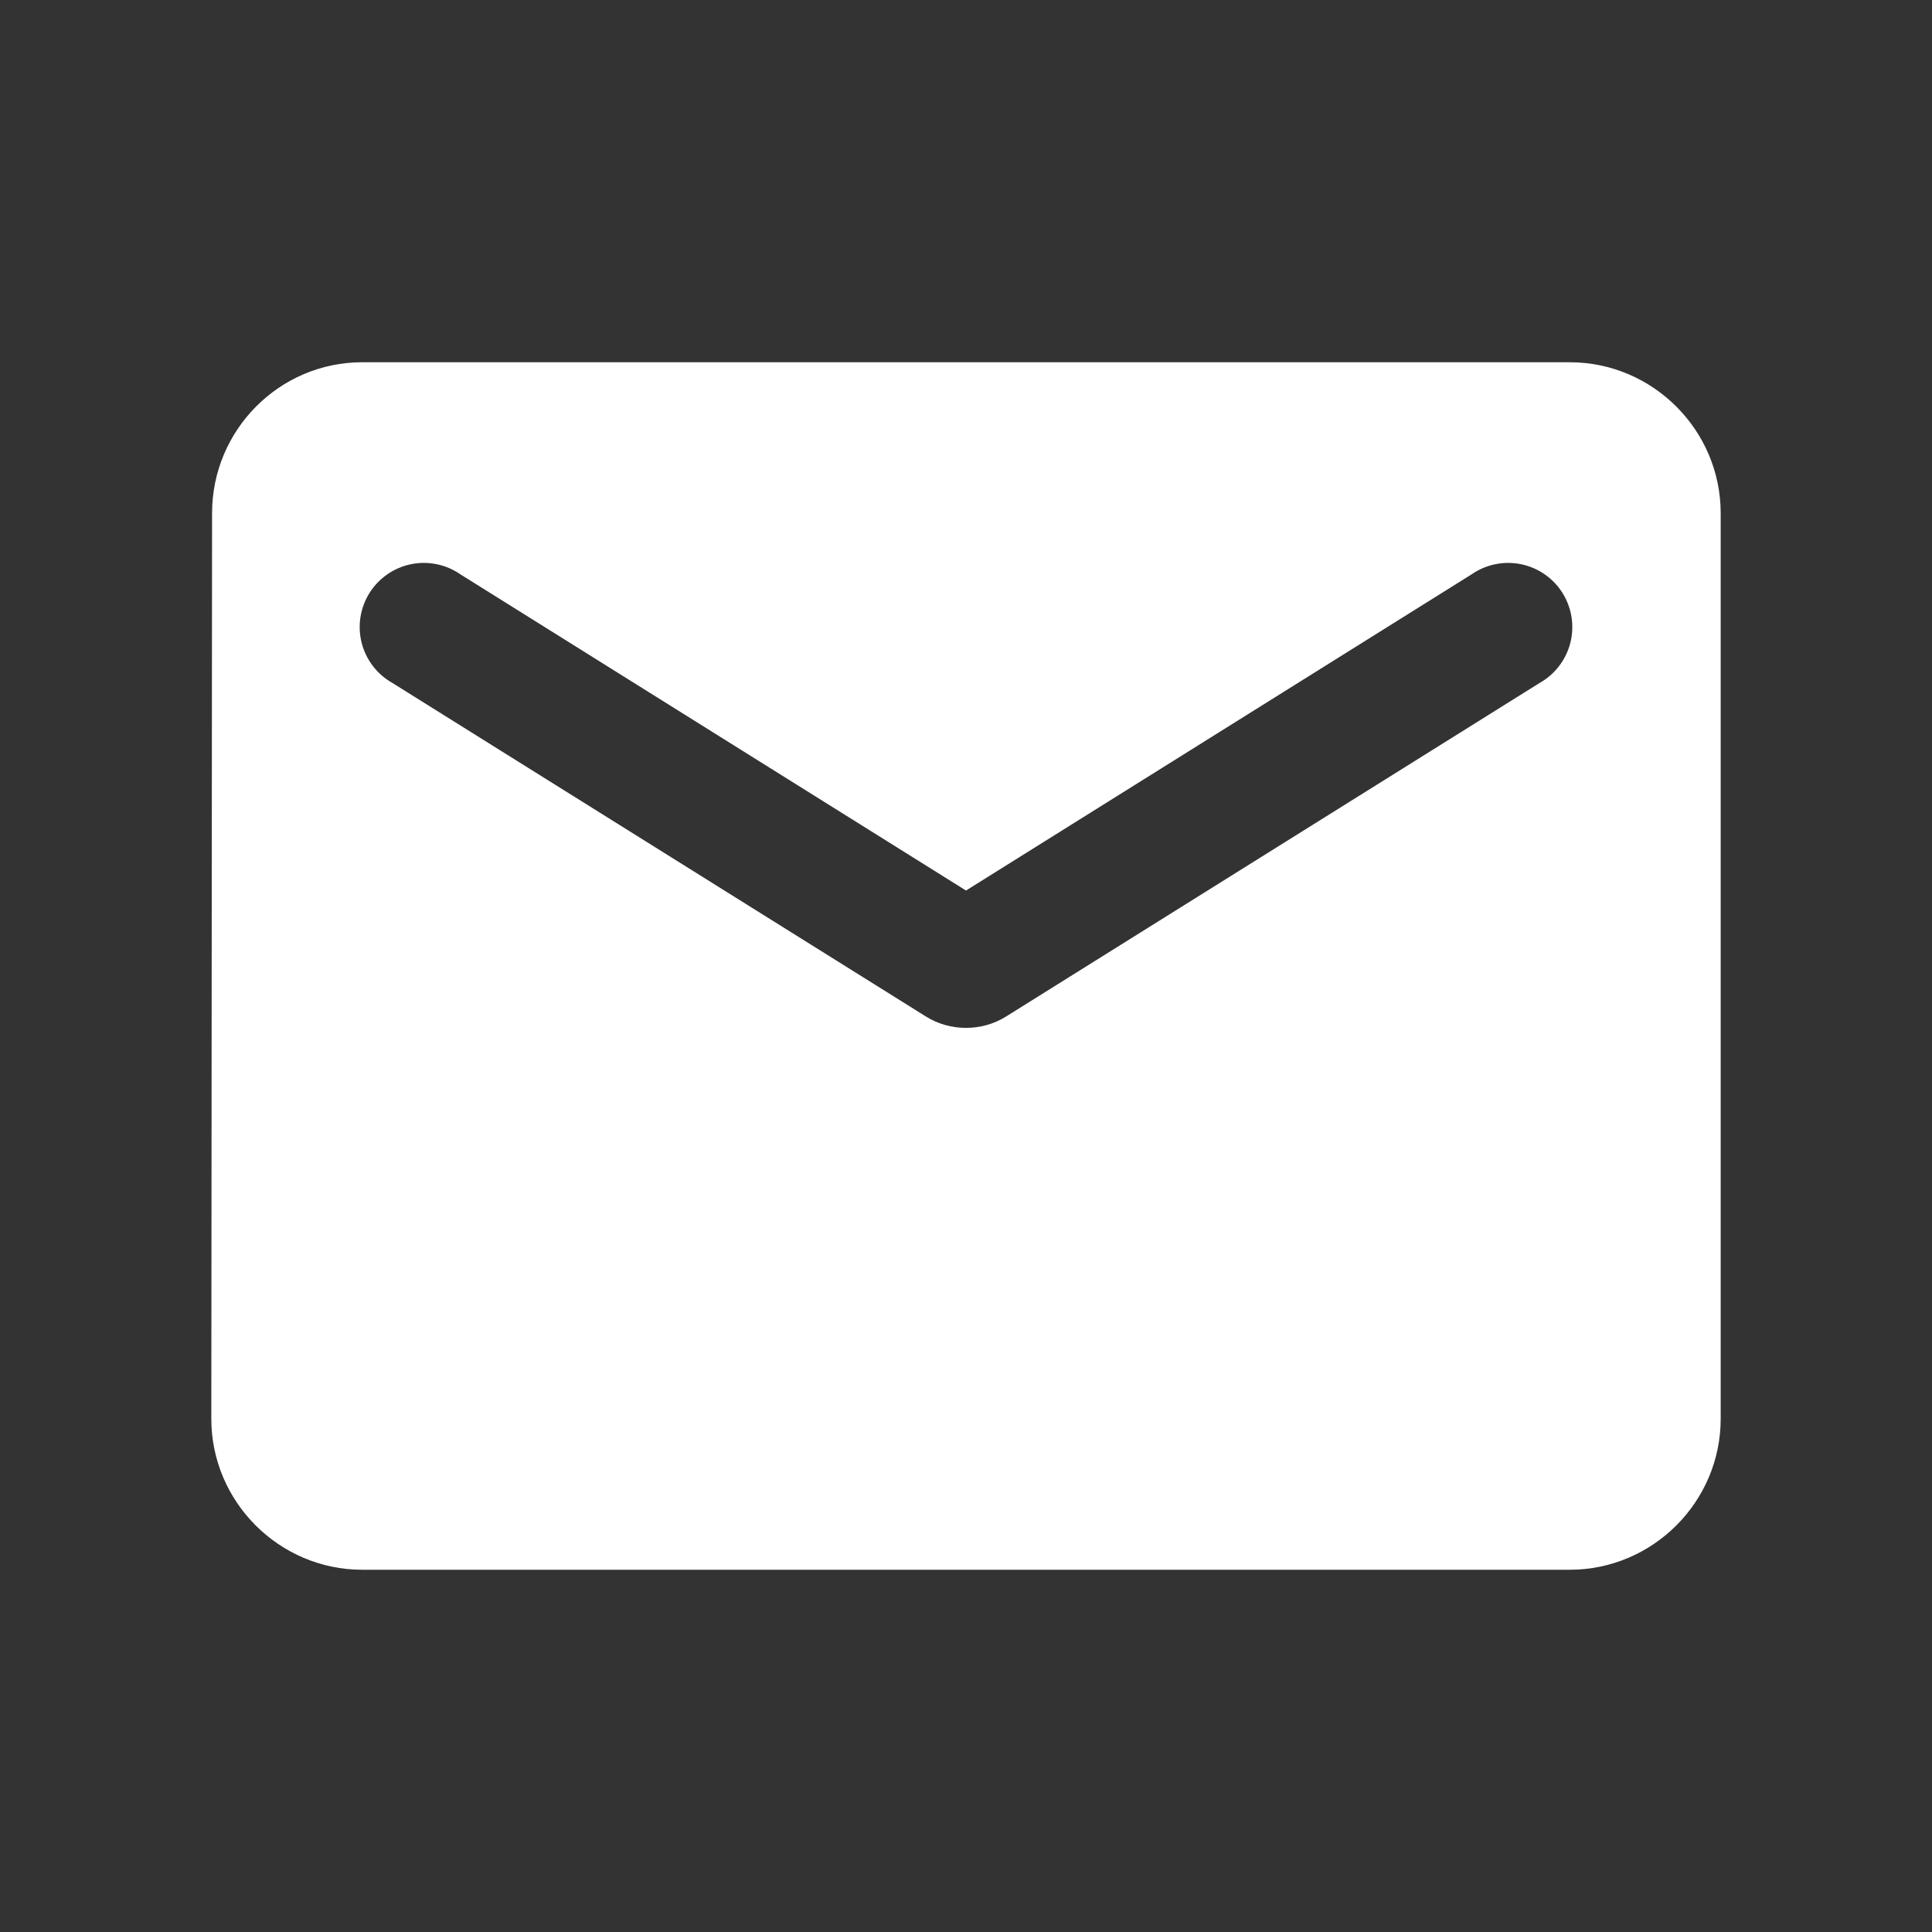 <svg width="192" height="192" viewBox="0 0 192 192" fill="none" xmlns="http://www.w3.org/2000/svg">
<rect x="0" y="0" width="192" height="192" fill="#333333" stroke="none"/>
<path d="M156 36H36C27.75 36 21.075 42.75 21.075 51L21 141C21 149.25 27.75 156 36 156H156C164.25 156 171 149.25 171 141V51C171 42.75 164.25 36 156 36ZM153 67.875L99.975 101.025C97.575 102.525 94.425 102.525 92.025 101.025L39 67.875C38.248 67.453 37.589 66.882 37.064 66.198C36.539 65.514 36.158 64.731 35.944 63.895C35.731 63.06 35.689 62.19 35.821 61.337C35.954 60.485 36.258 59.669 36.715 58.937C37.172 58.206 37.772 57.575 38.48 57.083C39.188 56.59 39.989 56.246 40.834 56.072C41.678 55.898 42.55 55.897 43.395 56.07C44.24 56.242 45.041 56.584 45.75 57.075L96 88.5L146.25 57.075C146.959 56.584 147.76 56.242 148.605 56.07C149.45 55.897 150.322 55.898 151.166 56.072C152.011 56.246 152.812 56.59 153.52 57.083C154.228 57.575 154.828 58.206 155.285 58.937C155.742 59.669 156.046 60.485 156.179 61.337C156.311 62.19 156.269 63.06 156.056 63.895C155.842 64.731 155.461 65.514 154.936 66.198C154.411 66.882 153.752 67.453 153 67.875Z" fill="white"/>
</svg>
